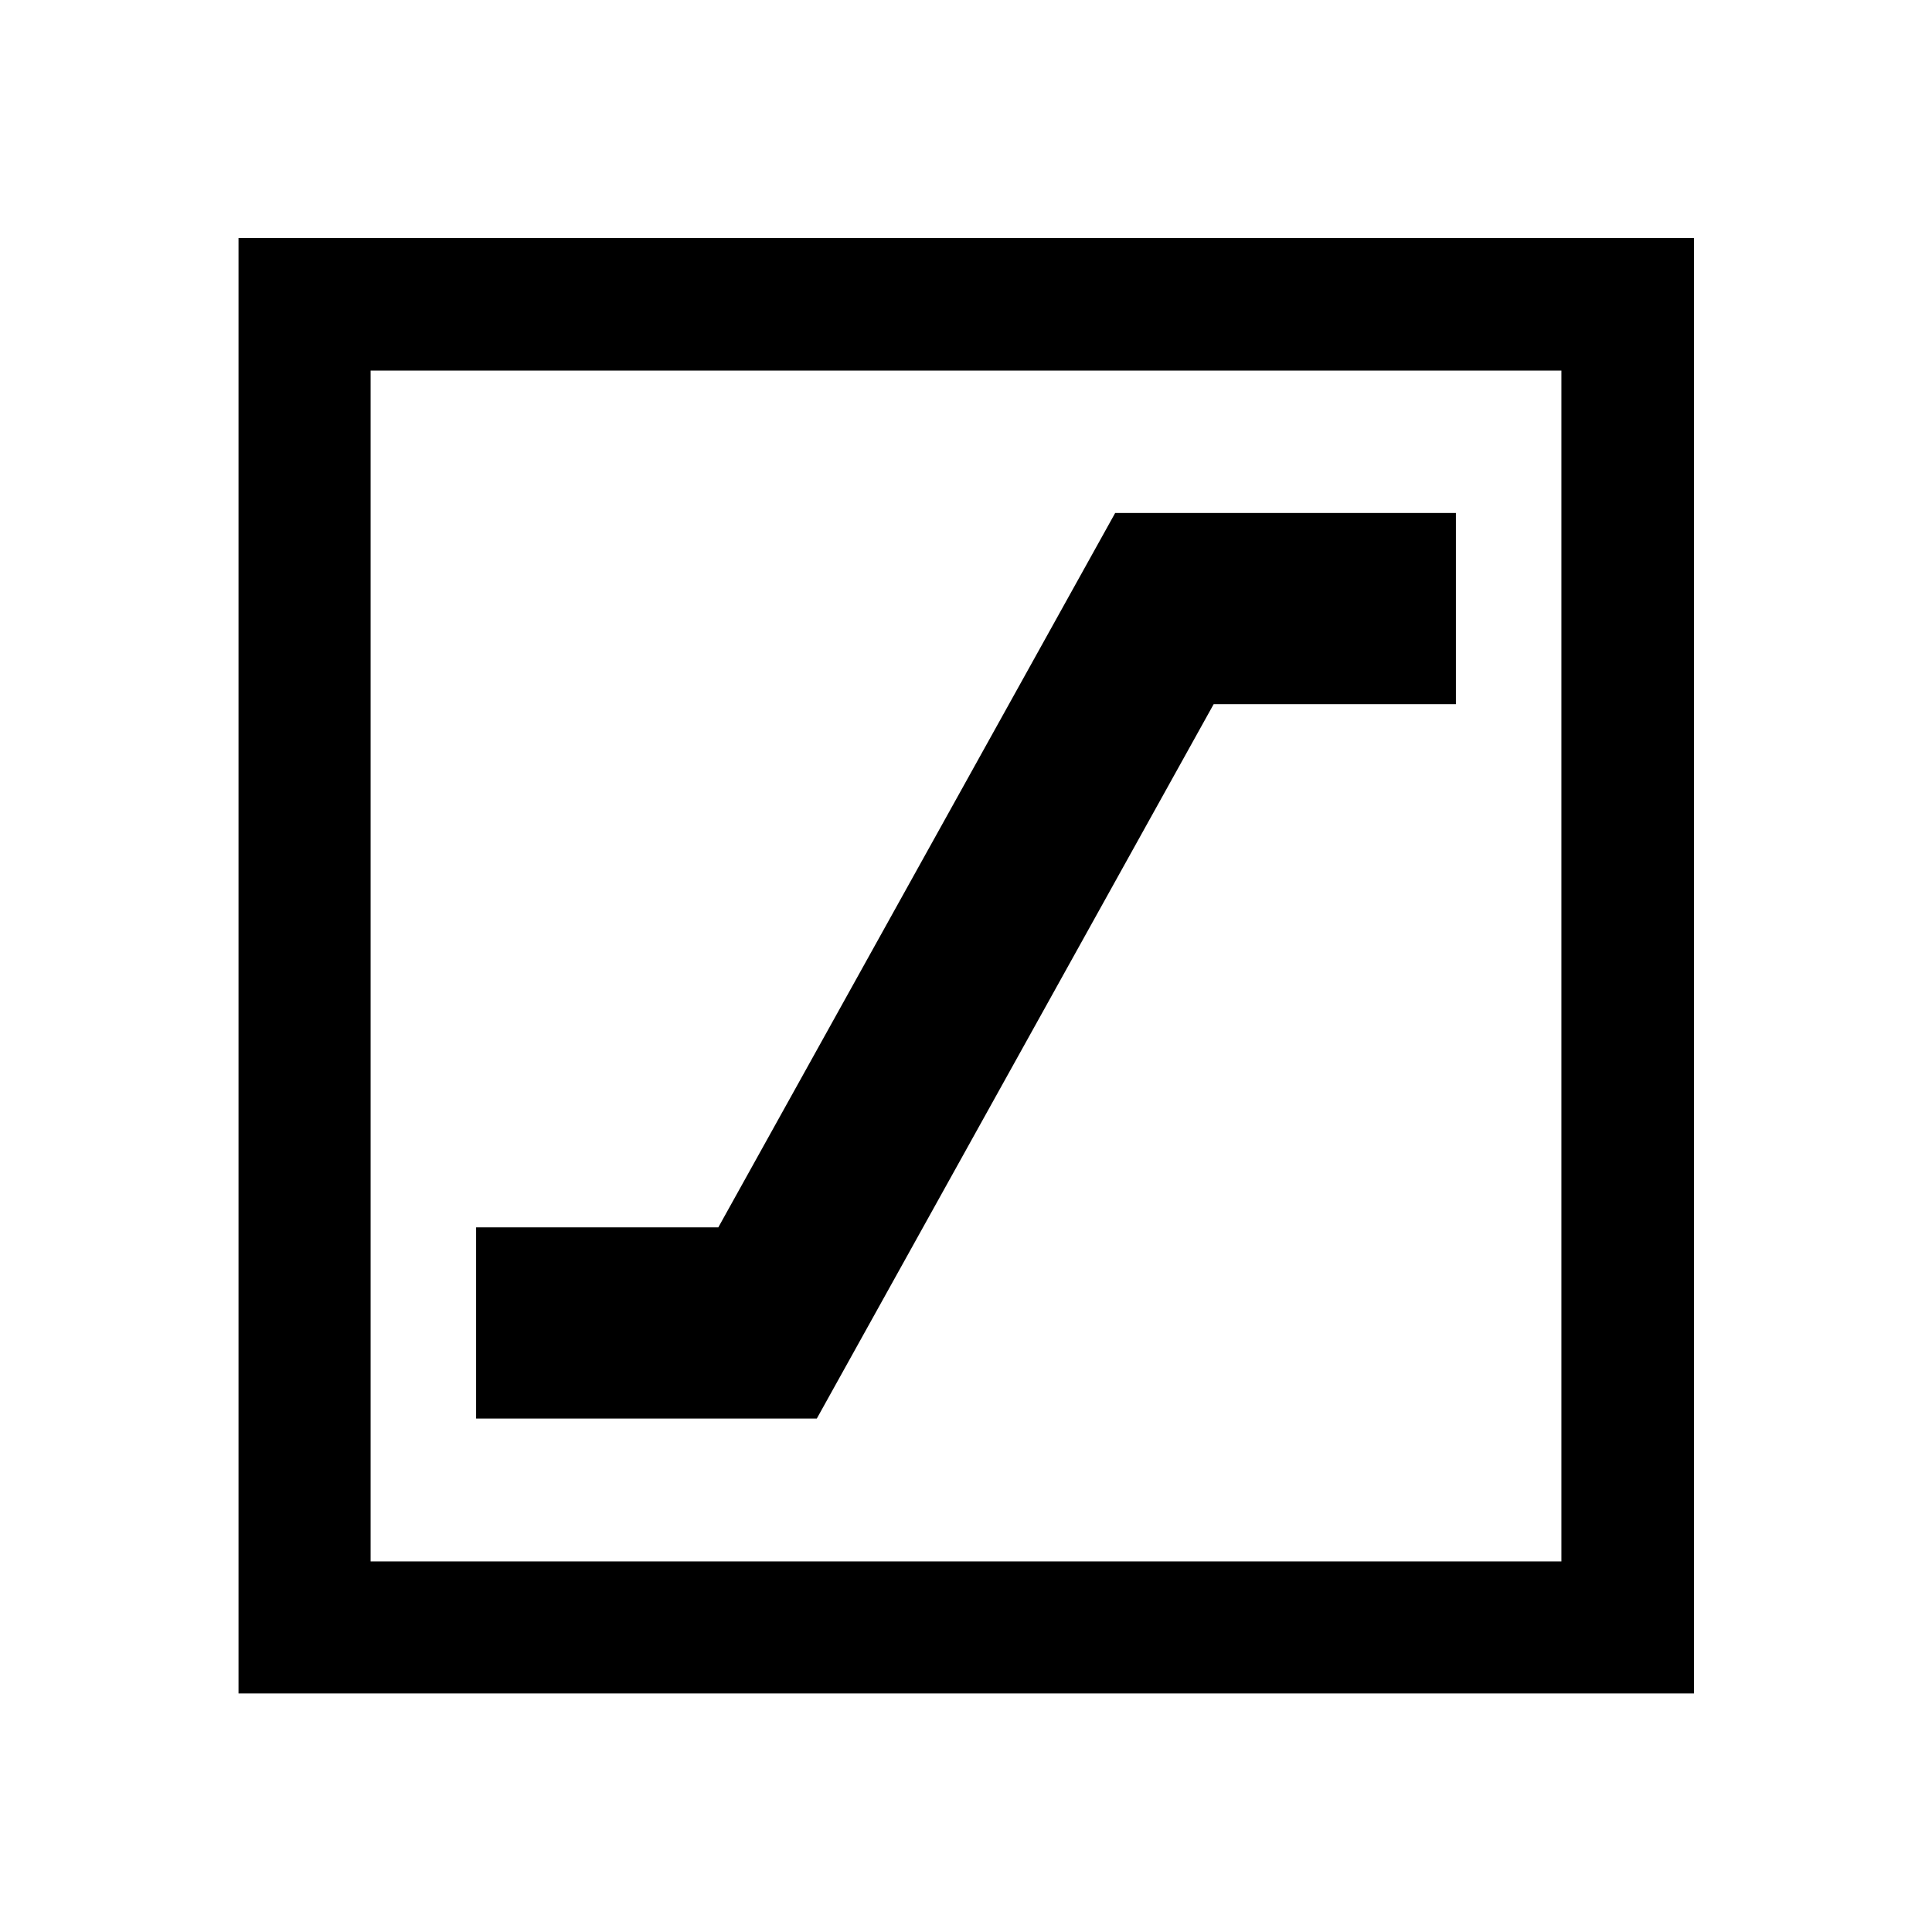 <svg xmlns="http://www.w3.org/2000/svg" height="48" viewBox="0 -960 960 960" width="48"><path d="M236.57-255.13h169.3l197.2-354.98h120.36v-95h-169.3l-197.2 354.98H236.57v95ZM118.52-118.52v-723.2h723.2v723.2h-723.2Zm65.63-65.63h591.7v-591.7h-591.7v591.7Zm0 0v-591.7 591.7Z"/></svg>